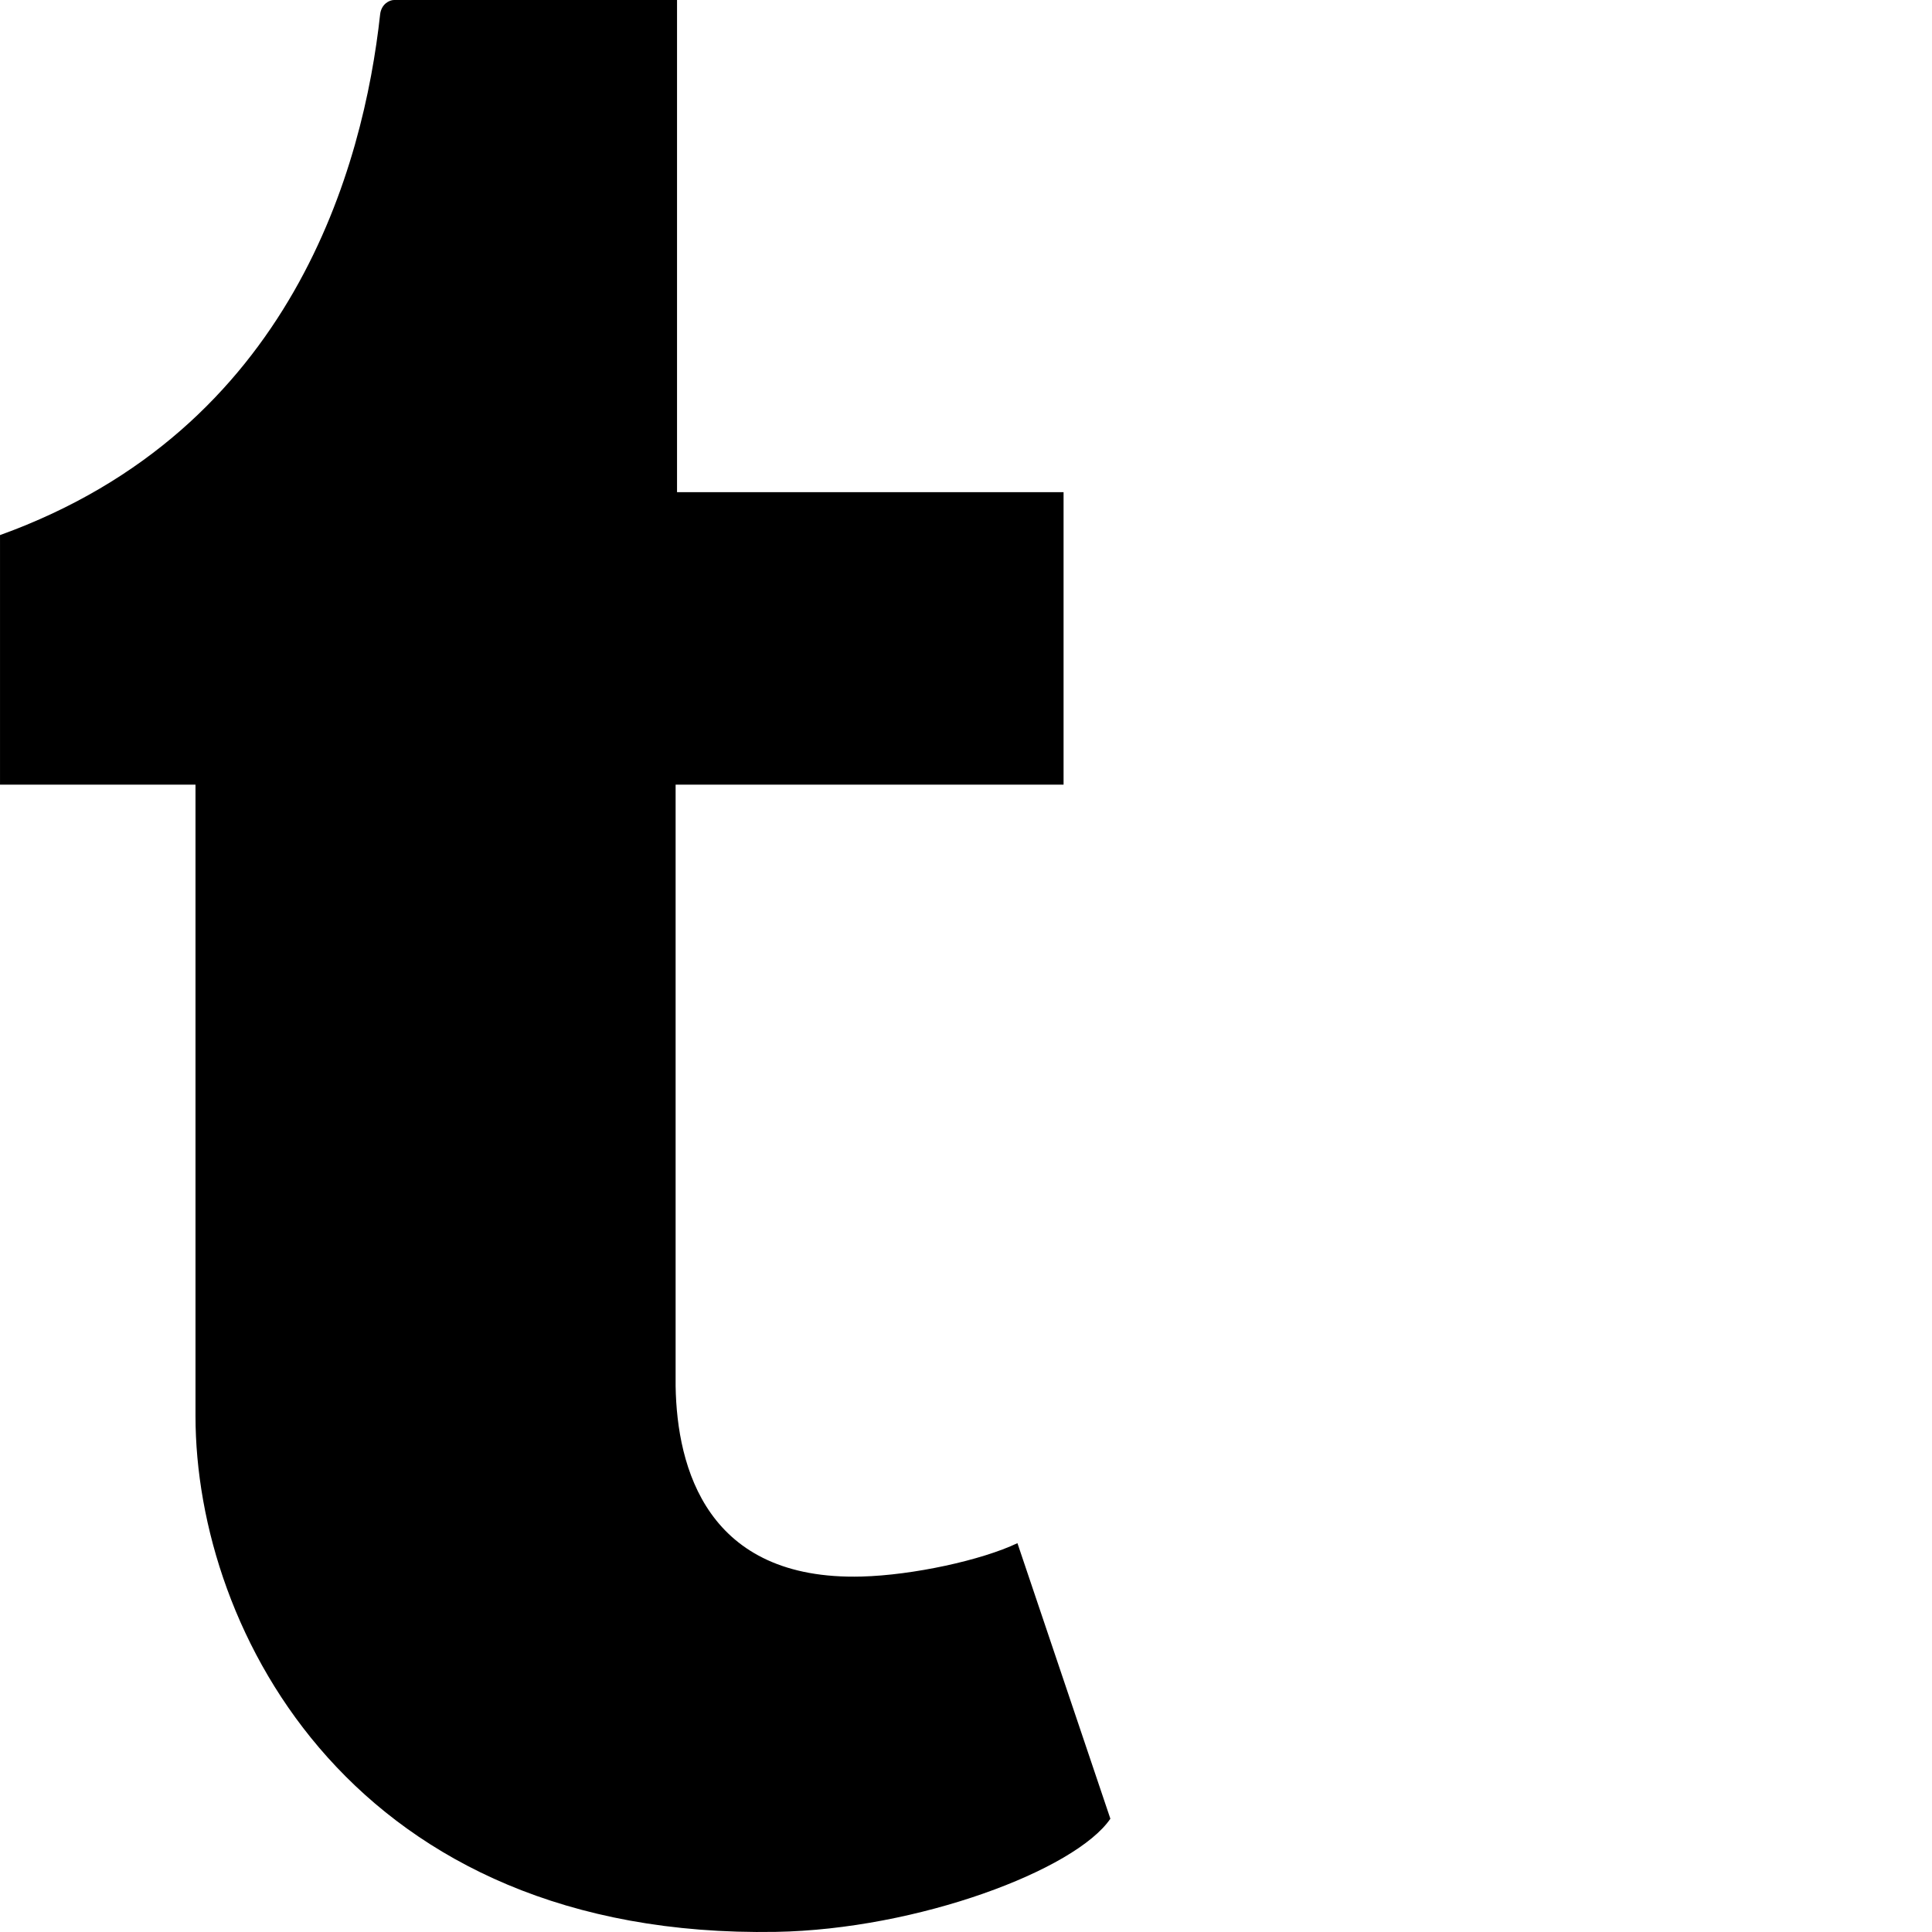 <svg viewBox="0 0 128 128">
  <g class="iconic-social-tumblr" >
    <path d="M67.407 102.239c-2.38 1.133-6.933 2.123-10.327 2.211-10.246.275-12.231-7.196-12.319-12.62v-39.844h25.703v-19.378h-25.609v-32.608s-18.444 0-18.751 0c-.307 0-.845.272-.92.958-1.096 9.98-5.769 27.494-25.183 34.493v16.534h12.951v41.824c0 14.317 10.566 34.659 38.448 34.183 9.407-.163 19.853-4.103 22.165-7.497l-6.157-18.256z" class="iconic-property-fill"></path>
  </g>
</svg>